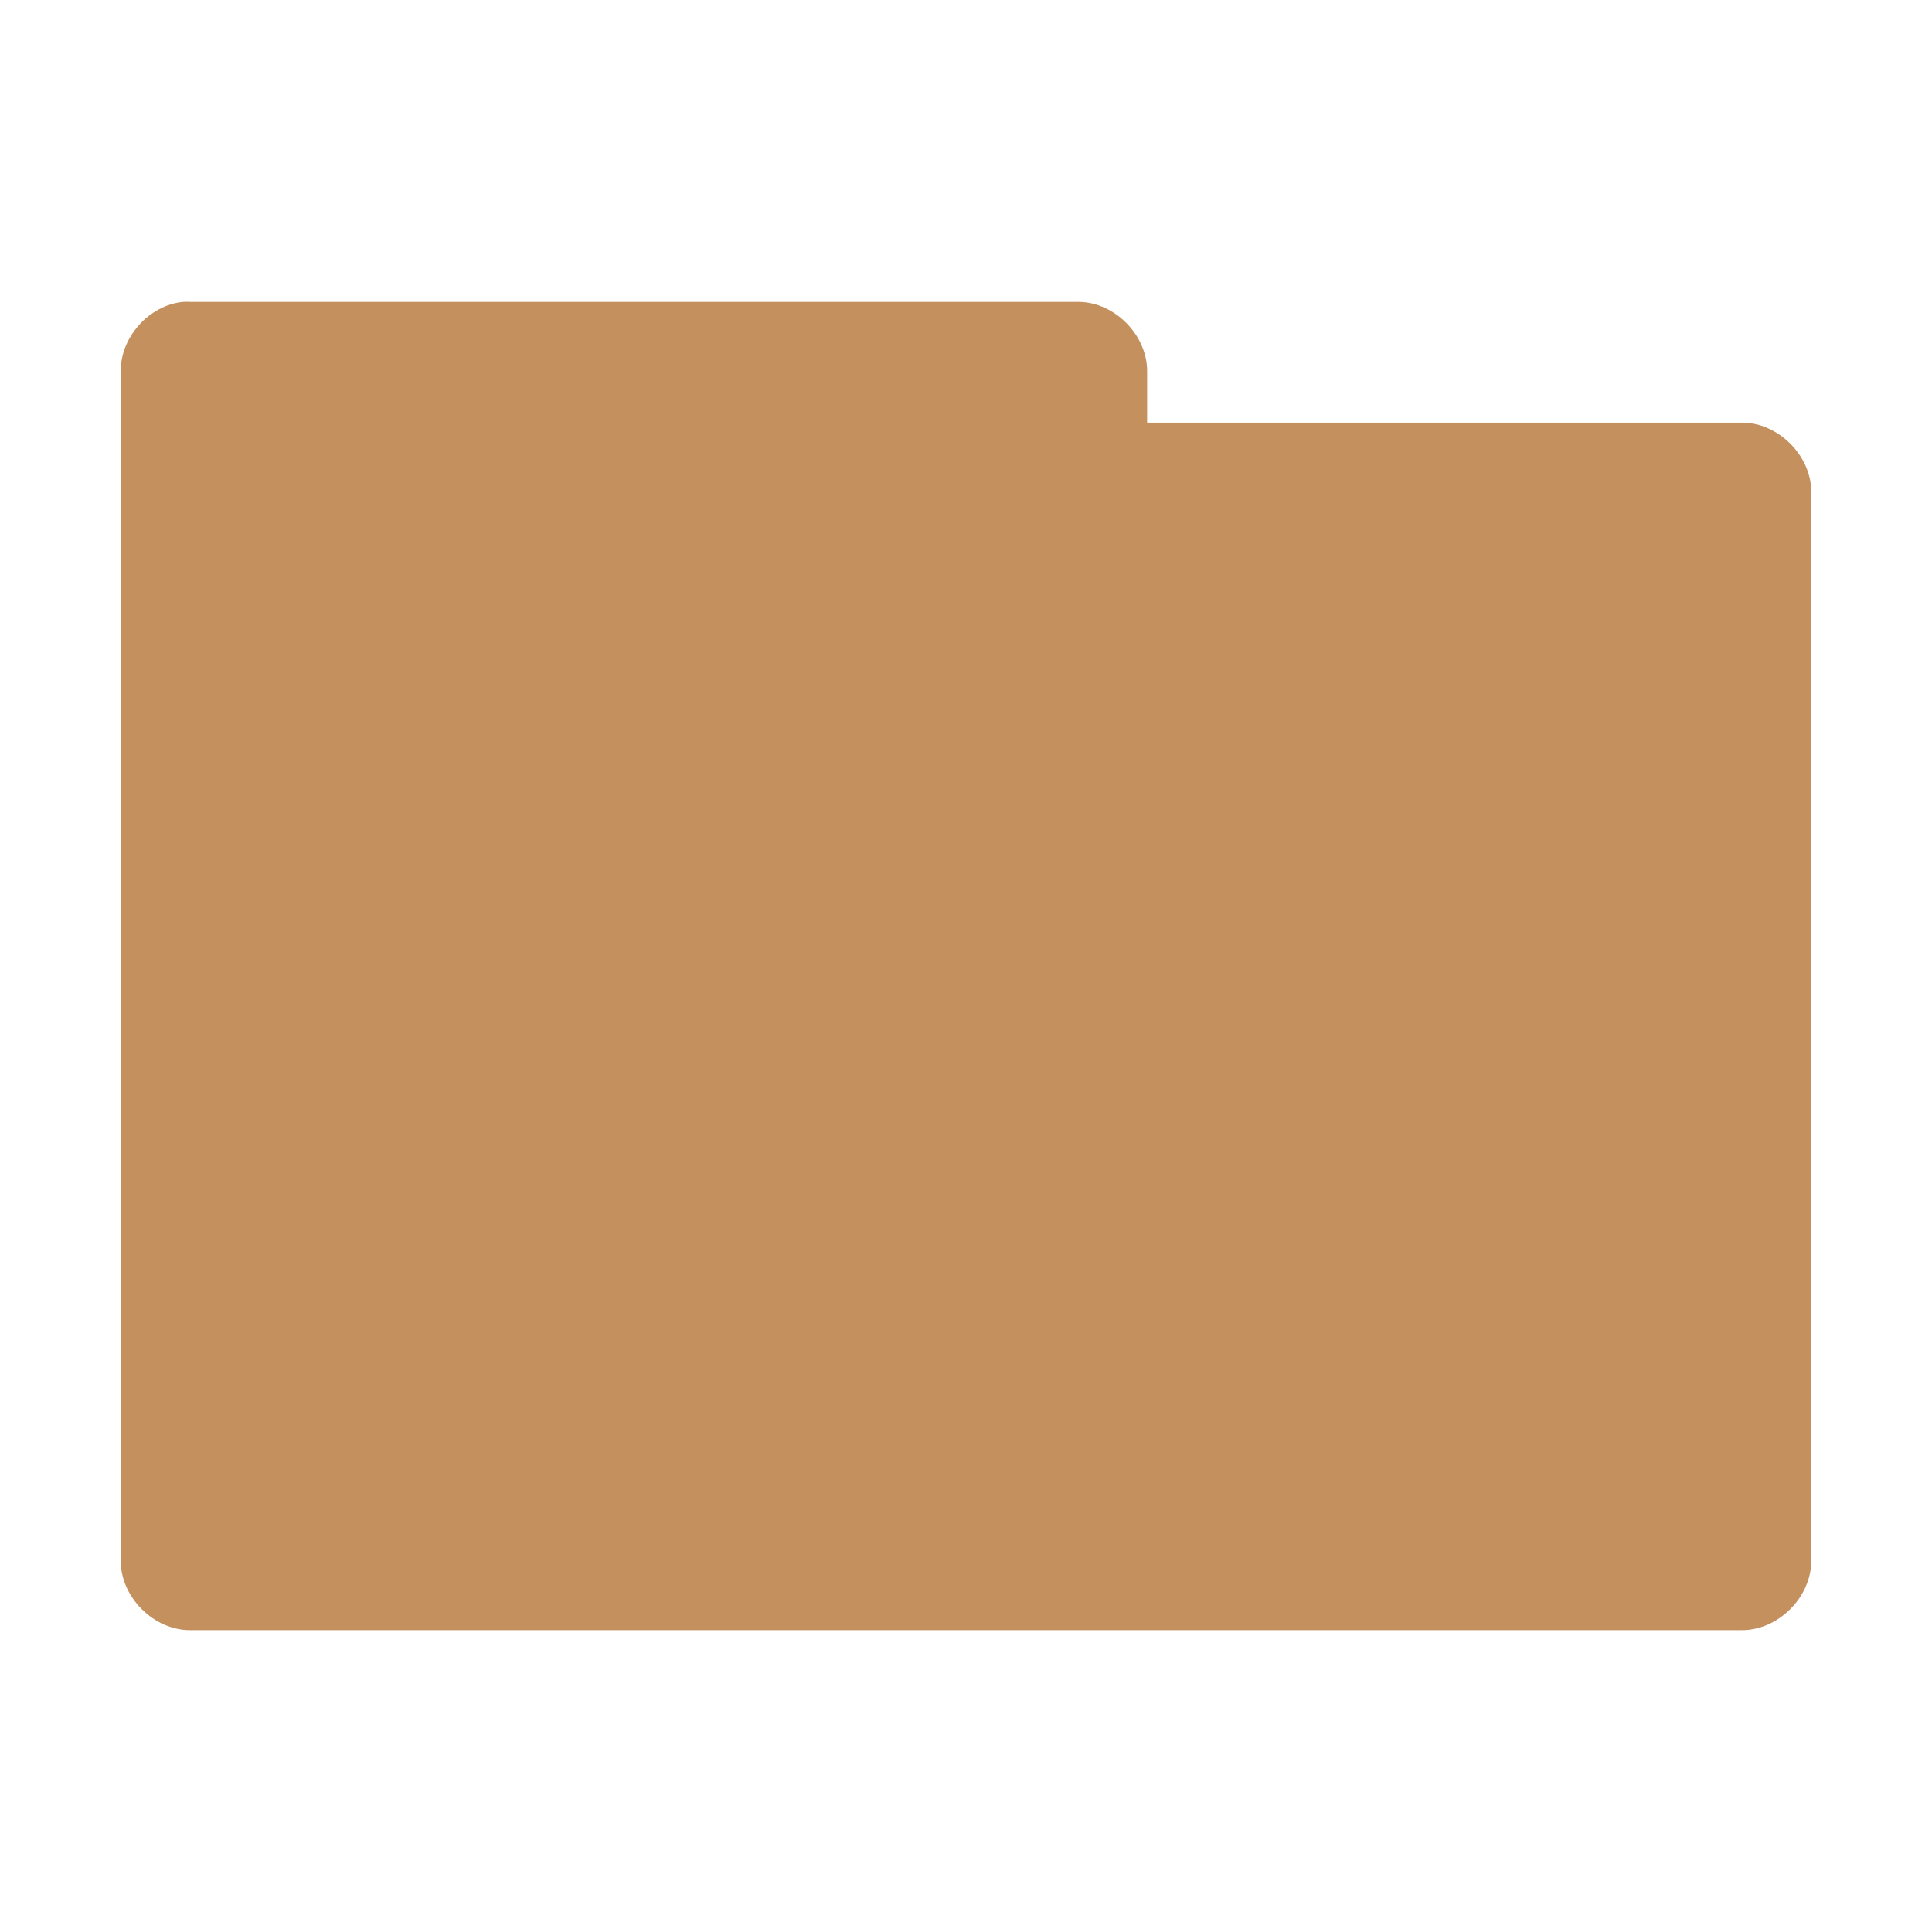 <?xml version="1.0" encoding="UTF-8" standalone="no"?>
<svg
   xmlns:dc="http://purl.org/dc/elements/1.1/"
   xmlns:cc="http://creativecommons.org/ns#"
   xmlns:rdf="http://www.w3.org/1999/02/22-rdf-syntax-ns#"
   xmlns:svg="http://www.w3.org/2000/svg"
   xmlns="http://www.w3.org/2000/svg"
   xmlns:sodipodi="http://sodipodi.sourceforge.net/DTD/sodipodi-0.dtd"
   xmlns:inkscape="http://www.inkscape.org/namespaces/inkscape"
   width="64"
   height="64"
   viewBox="0 0 51.2 51.2"
   version="1.1"
   id="svg2"
   inkscape:version="0.48.5 r10040"
   sodipodi:docname="folder.svg">
  <defs
     id="defs9">
    <linearGradient
       x1="11.566"
       y1="22.292"
       x2="15.215"
       gradientUnits="userSpaceOnUse"
       y2="33.955"
       id="linearGradient2435">
      <stop
         offset="0"
         style="stop-color:#fff;stop-opacity:.275"
         id="stop2687" />
      <stop
         offset="1"
         style="stop-color:#fff;stop-opacity:.078"
         id="stop2689" />
    </linearGradient>
    <radialGradient
       r="20.98"
       gradientTransform="matrix(0,1.208,-1.627,0,26.372,8.267)"
       cx="7.265"
       cy="8.302"
       gradientUnits="userSpaceOnUse"
       id="radialGradient2438">
      <stop
         offset="0"
         style="stop-color:#fff;stop-opacity:0.4"
         id="stop2693" />
      <stop
         offset="1"
         style="stop-color:#fff;stop-opacity:0"
         id="stop2695" />
    </radialGradient>
    <linearGradient
       x1="22.935"
       y1="49.629"
       gradientTransform="matrix(1.145,0,0,0.998,-3.466,1.099)"
       x2="22.809"
       gradientUnits="userSpaceOnUse"
       y2="36.658"
       id="linearGradient2441">
      <stop
         offset="0"
         style="stop-color:#0a0a0a;stop-opacity:.498"
         id="stop2661" />
      <stop
         offset="1"
         style="stop-color:#0a0a0a;stop-opacity:0"
         id="stop2663" />
    </linearGradient>
    <radialGradient
       r="23.097"
       gradientTransform="matrix(1.565,-9.5143e-8,6.1772e-8,1.016,-86.213,8.146)"
       cx="63.969"
       cy="14.113"
       gradientUnits="userSpaceOnUse"
       id="radialGradient2444">
      <stop
         offset="0"
         style="stop-color:#f0c178"
         id="stop3618" />
      <stop
         offset=".5"
         style="stop-color:#e18941"
         id="stop3270" />
      <stop
         offset="1"
         style="stop-color:#ec4f18"
         id="stop3620" />
    </radialGradient>
    <linearGradient
       x1="82.453"
       y1="45.114"
       gradientTransform="translate(-53.765,-0.114)"
       x2="65.34"
       gradientUnits="userSpaceOnUse"
       y2="15.944"
       id="linearGradient2446">
      <stop
         offset="0"
         style="stop-color:#bb2b12"
         id="stop3624" />
      <stop
         offset="1"
         style="stop-color:#cd7233"
         id="stop3626" />
    </linearGradient>
    <linearGradient
       x1="302.86"
       y1="366.65"
       gradientTransform="matrix(0.083,0,0,0.037,-5.941,25.412)"
       x2="302.86"
       gradientUnits="userSpaceOnUse"
       y2="609.51"
       id="linearGradient7596-975">
      <stop
         offset="0"
         style="stop-opacity:0"
         id="stop2667" />
      <stop
         offset=".5"
         id="stop2669" />
      <stop
         offset="1"
         style="stop-opacity:0"
         id="stop2671" />
    </linearGradient>
    <radialGradient
       r="117.14"
       gradientTransform="matrix(0.032,0,0,0.037,24.637,25.412)"
       cx="605.71"
       cy="486.65"
       gradientUnits="userSpaceOnUse"
       id="radialGradient7598-526">
      <stop
         offset="0"
         id="stop2675" />
      <stop
         offset="1"
         style="stop-opacity:0"
         id="stop2677" />
    </radialGradient>
    <radialGradient
       r="117.14"
       gradientTransform="matrix(-0.032,0,0,0.037,23.363,25.412)"
       cx="605.71"
       cy="486.65"
       gradientUnits="userSpaceOnUse"
       id="radialGradient7600-312">
      <stop
         offset="0"
         id="stop2681" />
      <stop
         offset="1"
         style="stop-opacity:0"
         id="stop2683" />
    </radialGradient>
    <linearGradient
       x1="62.989"
       y1="13.183"
       gradientTransform="translate(-50.941,0)"
       x2="62.989"
       gradientUnits="userSpaceOnUse"
       y2="16.19"
       id="linearGradient2453">
      <stop
         offset="0"
         style="stop-color:#f9f9f9"
         id="stop6406" />
      <stop
         offset="1"
         style="stop-color:#c9c9c9"
         id="stop6408" />
    </linearGradient>
    <radialGradient
       r="21"
       gradientTransform="matrix(-1.2749e-8,1.714,-2.159,-1.46e-8,12.809,2.857)"
       cx="3"
       cy="5.017"
       gradientUnits="userSpaceOnUse"
       id="radialGradient2455">
      <stop
         offset="0"
         style="stop-color:#bdbdbd"
         id="stop3486" />
      <stop
         offset="1"
         style="stop-color:#d0d0d0"
         id="stop3488" />
    </radialGradient>
    <linearGradient
       x1="24.139"
       y1="6.532"
       gradientTransform="matrix(0.54,0,0,0.537,129.994,23.013)"
       x2="24.139"
       gradientUnits="userSpaceOnUse"
       y2="47.273"
       id="linearGradient2653">
      <stop
         offset="0"
         style="stop-color:#fff"
         id="stop4224" />
      <stop
         offset="1"
         style="stop-color:#fff;stop-opacity:0"
         id="stop4226" />
    </linearGradient>
    <linearGradient
       x1="24.104"
       y1="15.169"
       gradientTransform="matrix(0.899,0,0,0.893,121.379,14.953)"
       x2="24.104"
       gradientUnits="userSpaceOnUse"
       y2="32.485"
       id="linearGradient2656">
      <stop
         offset="0"
         style="stop-color:#d7e866"
         id="stop2266" />
      <stop
         offset="1"
         style="stop-color:#8cab2a"
         id="stop2268" />
    </linearGradient>
    <linearGradient
       gradientTransform="translate(106.843,-0.481)"
       x1="28.857"
       y1="26"
       x2="28.857"
       gradientUnits="userSpaceOnUse"
       y2="46.073"
       id="linearGradient2658">
      <stop
         offset="0"
         style="stop-color:#699536"
         id="stop3499" />
      <stop
         offset="1"
         style="stop-color:#587d2d"
         id="stop3501" />
    </linearGradient>
    <radialGradient
       r="10.319"
       gradientTransform="matrix(1.064,0.014,-0.01,0.232,118.766,36.592)"
       cx="23.071"
       cy="35.127"
       gradientUnits="userSpaceOnUse"
       id="radialGradient2661">
      <stop
         offset="0"
         id="stop2093" />
      <stop
         offset="1"
         style="stop-opacity:0"
         id="stop2095" />
    </radialGradient>
    <linearGradient
       x1="11.566"
       y1="22.292"
       x2="15.215"
       gradientUnits="userSpaceOnUse"
       y2="33.955"
       id="linearGradient2435-8">
      <stop
         offset="0"
         style="stop-color:#fff;stop-opacity:.275"
         id="stop2687-0" />
      <stop
         offset="1"
         style="stop-color:#fff;stop-opacity:.078"
         id="stop2689-0" />
    </linearGradient>
    <radialGradient
       r="20.98"
       gradientTransform="matrix(0,1.208,-1.627,0,26.372,8.267)"
       cx="7.265"
       cy="8.302"
       gradientUnits="userSpaceOnUse"
       id="radialGradient2438-7">
      <stop
         offset="0"
         style="stop-color:#fff;stop-opacity:0.4"
         id="stop2693-7" />
      <stop
         offset="1"
         style="stop-color:#fff;stop-opacity:0"
         id="stop2695-2" />
    </radialGradient>
    <linearGradient
       x1="22.935"
       y1="49.629"
       gradientTransform="matrix(1.145,0,0,0.998,-3.466,1.099)"
       x2="22.809"
       gradientUnits="userSpaceOnUse"
       y2="36.658"
       id="linearGradient2441-1">
      <stop
         offset="0"
         style="stop-color:#0a0a0a;stop-opacity:.498"
         id="stop2661-1" />
      <stop
         offset="1"
         style="stop-color:#0a0a0a;stop-opacity:0"
         id="stop2663-8" />
    </linearGradient>
    <radialGradient
       r="23.097"
       gradientTransform="matrix(1.565,-9.5143e-8,6.1772e-8,1.016,-86.213,8.146)"
       cx="63.969"
       cy="14.113"
       gradientUnits="userSpaceOnUse"
       id="radialGradient2444-5">
      <stop
         offset="0"
         style="stop-color:#f0c178"
         id="stop3618-8" />
      <stop
         offset=".5"
         style="stop-color:#e18941"
         id="stop3270-5" />
      <stop
         offset="1"
         style="stop-color:#ec4f18"
         id="stop3620-7" />
    </radialGradient>
    <linearGradient
       x1="82.453"
       y1="45.114"
       gradientTransform="translate(-53.765,-0.114)"
       x2="65.34"
       gradientUnits="userSpaceOnUse"
       y2="15.944"
       id="linearGradient2446-8">
      <stop
         offset="0"
         style="stop-color:#bb2b12"
         id="stop3624-3" />
      <stop
         offset="1"
         style="stop-color:#cd7233"
         id="stop3626-7" />
    </linearGradient>
    <linearGradient
       x1="302.86"
       y1="366.65"
       gradientTransform="matrix(0.083,0,0,0.037,-5.941,25.412)"
       x2="302.86"
       gradientUnits="userSpaceOnUse"
       y2="609.51"
       id="linearGradient7596-975-0">
      <stop
         offset="0"
         style="stop-opacity:0"
         id="stop2667-7" />
      <stop
         offset=".5"
         id="stop2669-4" />
      <stop
         offset="1"
         style="stop-opacity:0"
         id="stop2671-7" />
    </linearGradient>
    <radialGradient
       r="117.14"
       gradientTransform="matrix(0.032,0,0,0.037,24.637,25.412)"
       cx="605.71"
       cy="486.65"
       gradientUnits="userSpaceOnUse"
       id="radialGradient7598-526-5">
      <stop
         offset="0"
         id="stop2675-3" />
      <stop
         offset="1"
         style="stop-opacity:0"
         id="stop2677-9" />
    </radialGradient>
    <radialGradient
       r="117.14"
       gradientTransform="matrix(-0.032,0,0,0.037,23.363,25.412)"
       cx="605.71"
       cy="486.65"
       gradientUnits="userSpaceOnUse"
       id="radialGradient7600-312-8">
      <stop
         offset="0"
         id="stop2681-1" />
      <stop
         offset="1"
         style="stop-opacity:0"
         id="stop2683-9" />
    </radialGradient>
    <linearGradient
       x1="62.989"
       y1="13.183"
       gradientTransform="translate(-50.941,0)"
       x2="62.989"
       gradientUnits="userSpaceOnUse"
       y2="16.19"
       id="linearGradient2453-6">
      <stop
         offset="0"
         style="stop-color:#f9f9f9"
         id="stop6406-8" />
      <stop
         offset="1"
         style="stop-color:#c9c9c9"
         id="stop6408-4" />
    </linearGradient>
    <radialGradient
       r="21"
       gradientTransform="matrix(-1.2749e-8,1.714,-2.159,-1.46e-8,12.809,2.857)"
       cx="3"
       cy="5.017"
       gradientUnits="userSpaceOnUse"
       id="radialGradient2455-6">
      <stop
         offset="0"
         style="stop-color:#bdbdbd"
         id="stop3486-1" />
      <stop
         offset="1"
         style="stop-color:#d0d0d0"
         id="stop3488-6" />
    </radialGradient>
    <linearGradient
       x1="24.139"
       y1="6.532"
       gradientTransform="matrix(0.54,0,0,0.537,129.994,23.013)"
       x2="24.139"
       gradientUnits="userSpaceOnUse"
       y2="47.273"
       id="linearGradient2653-2">
      <stop
         offset="0"
         style="stop-color:#fff"
         id="stop4224-1" />
      <stop
         offset="1"
         style="stop-color:#fff;stop-opacity:0"
         id="stop4226-2" />
    </linearGradient>
    <linearGradient
       x1="24.104"
       y1="15.169"
       gradientTransform="matrix(0.899,0,0,0.893,121.379,14.953)"
       x2="24.104"
       gradientUnits="userSpaceOnUse"
       y2="32.485"
       id="linearGradient2656-0">
      <stop
         offset="0"
         style="stop-color:#d7e866"
         id="stop2266-4" />
      <stop
         offset="1"
         style="stop-color:#8cab2a"
         id="stop2268-6" />
    </linearGradient>
    <linearGradient
       gradientTransform="translate(106.843,-0.481)"
       x1="28.857"
       y1="26"
       x2="28.857"
       gradientUnits="userSpaceOnUse"
       y2="46.073"
       id="linearGradient2658-2">
      <stop
         offset="0"
         style="stop-color:#699536"
         id="stop3499-1" />
      <stop
         offset="1"
         style="stop-color:#587d2d"
         id="stop3501-4" />
    </linearGradient>
    <radialGradient
       r="10.319"
       gradientTransform="matrix(1.064,0.014,-0.01,0.232,118.766,36.592)"
       cx="23.071"
       cy="35.127"
       gradientUnits="userSpaceOnUse"
       id="radialGradient2661-4">
      <stop
         offset="0"
         id="stop2093-5" />
      <stop
         offset="1"
         style="stop-opacity:0"
         id="stop2095-6" />
    </radialGradient>
  </defs>
  <sodipodi:namedview
     pagecolor="#ffffff"
     bordercolor="#666666"
     borderopacity="1"
     objecttolerance="10"
     gridtolerance="10"
     guidetolerance="10"
     inkscape:pageopacity="0"
     inkscape:pageshadow="2"
     inkscape:window-width="1280"
     inkscape:window-height="998"
     id="namedview7"
     showgrid="true"
     inkscape:zoom="7.8666667"
     inkscape:cx="26.71077"
     inkscape:cy="33.71493"
     inkscape:window-x="0"
     inkscape:window-y="0"
     inkscape:window-maximized="1"
     inkscape:current-layer="svg2">
    <inkscape:grid
       type="xygrid"
       id="grid2988"
       empspacing="5"
       visible="true"
       enabled="true"
       snapvisiblegridlinesonly="true" />
  </sodipodi:namedview>
  <path
     sodipodi:nodetypes="ccccccccccccc"
     inkscape:connector-curvature="0"
     id="path3912"
     d="M 4.85,8.001 C 3.947,8.089 3.185,8.943 3.2,9.851 l 0,31.499 c -0.011,0.972 0.878,1.861 1.85,1.85 l 41.1,0 c 0.972,0.011 1.861,-0.878 1.85,-1.85 l 0,-28.299 c 0.011,-0.972 -0.878,-1.861 -1.85,-1.85 l -15.75,0 0,-1.35 c 0.011,-0.955 -0.845,-1.835 -1.8,-1.85 l -23.55,0 c -0.067,-0.004 -0.133,-0.004 -0.2,2e-7 z"
     style="font-size:medium;font-style:normal;font-variant:normal;font-weight:normal;font-stretch:normal;text-indent:0;text-align:start;text-decoration:none;line-height:normal;letter-spacing:normal;word-spacing:normal;text-transform:none;direction:ltr;block-progression:tb;writing-mode:lr-tb;text-anchor:start;baseline-shift:baseline;color:#000000;fill:#c4905e;fill-opacity:1;fill-rule:nonzero;stroke:none;stroke-width:2.286;marker:none;visibility:visible;display:inline;overflow:visible;enable-background:accumulate;font-family:Sans;-inkscape-font-specification:Sans" />
</svg>
